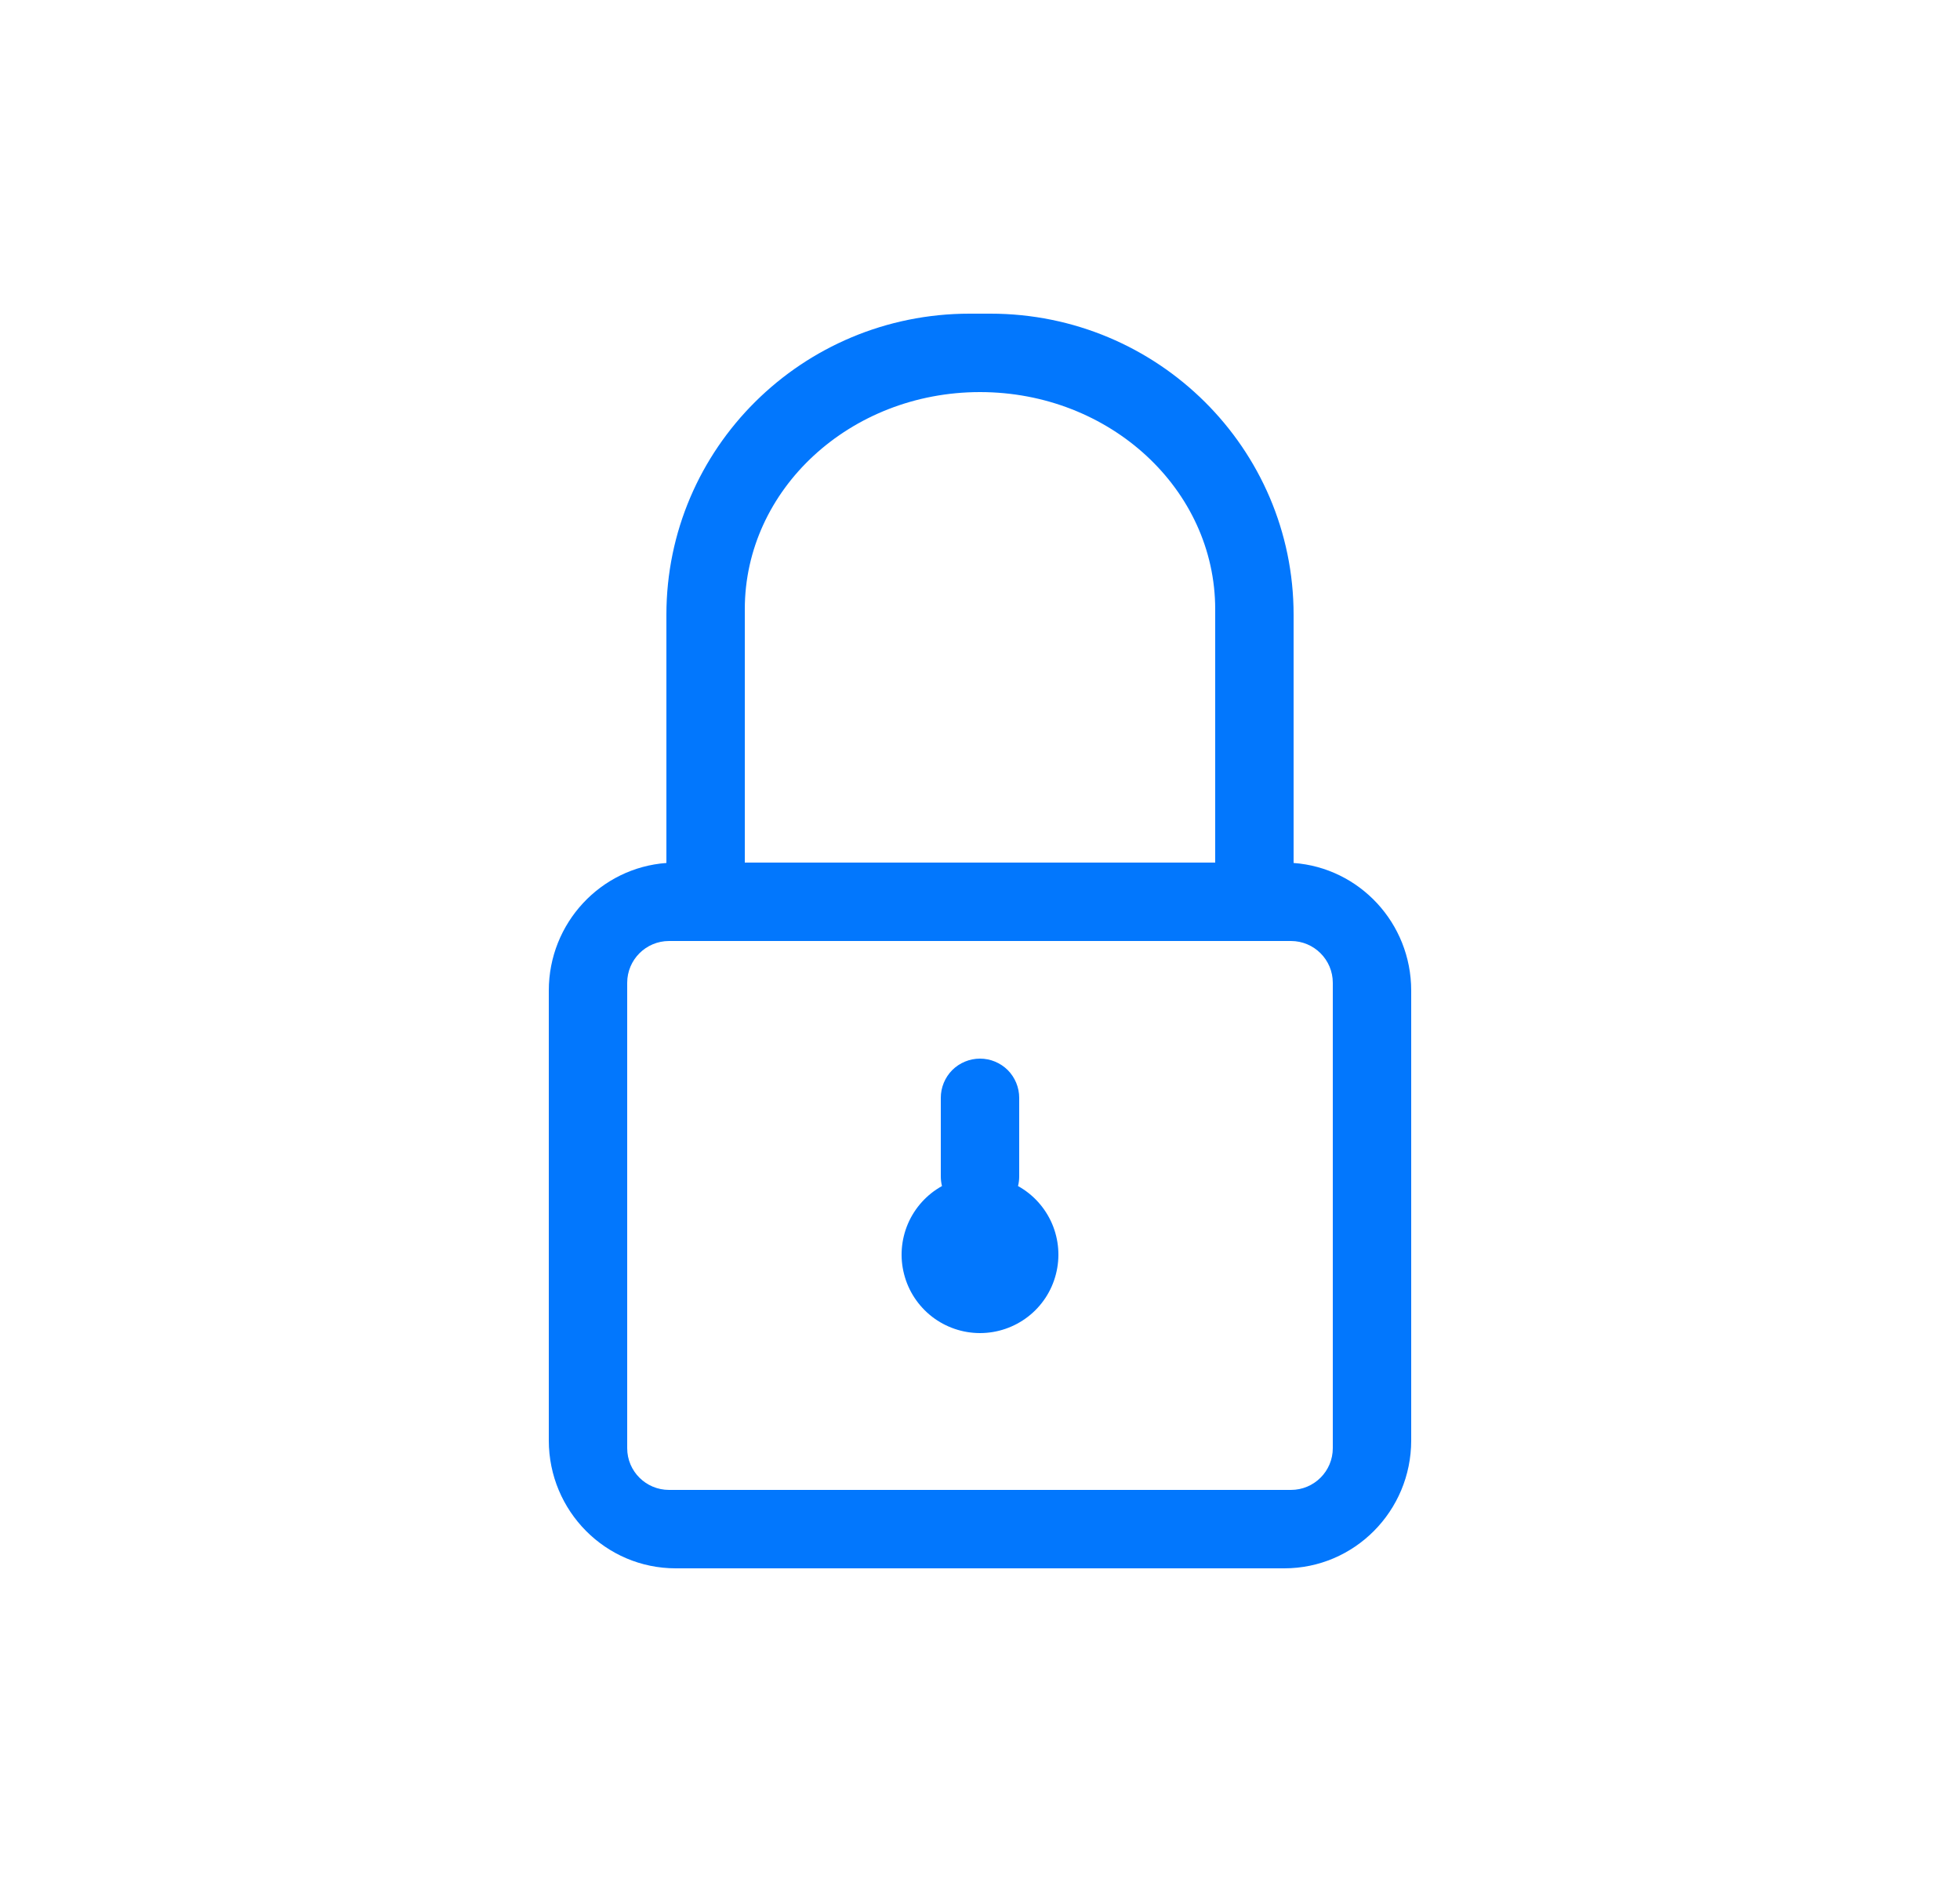 <svg width="25" height="24" viewBox="0 0 25 24" fill="none" xmlns="http://www.w3.org/2000/svg">
<path fill-rule="evenodd" clip-rule="evenodd" d="M8.5 7.84C8.5 5.719 10.231 4 12.367 4H12.633C14.768 4 16.5 5.719 16.5 7.84V11.005C17.339 11.066 18 11.771 18 12.632V18.369C18 19.27 17.275 20 16.381 20H8.619C7.725 20 7 19.27 7 18.369V12.632C7 11.771 7.662 11.066 8.5 11.005V7.84ZM9.5 11H15.5V7.769C15.5 6.24 14.157 5 12.5 5C10.843 5 9.5 6.24 9.5 7.769V11ZM8.534 12C8.239 12 8 12.239 8 12.533V18.468C8 18.762 8.239 19 8.534 19H16.466C16.761 19 17 18.762 17 18.467V12.533C17 12.239 16.761 12 16.466 12H8.534ZM12.5 13.5C12.367 13.5 12.24 13.553 12.146 13.646C12.053 13.74 12 13.867 12 14V15C12 15.043 12.005 15.085 12.015 15.125C11.822 15.232 11.669 15.401 11.581 15.605C11.494 15.809 11.476 16.035 11.532 16.25C11.587 16.465 11.713 16.655 11.888 16.791C12.063 16.926 12.278 17 12.5 17C12.722 17 12.937 16.926 13.112 16.791C13.288 16.655 13.413 16.465 13.468 16.25C13.524 16.035 13.506 15.809 13.419 15.605C13.331 15.401 13.178 15.232 12.985 15.125C12.995 15.085 13 15.043 13 15V14C13 13.867 12.947 13.74 12.854 13.646C12.76 13.553 12.633 13.5 12.5 13.5Z" fill="#0277FD"/>
</svg>
